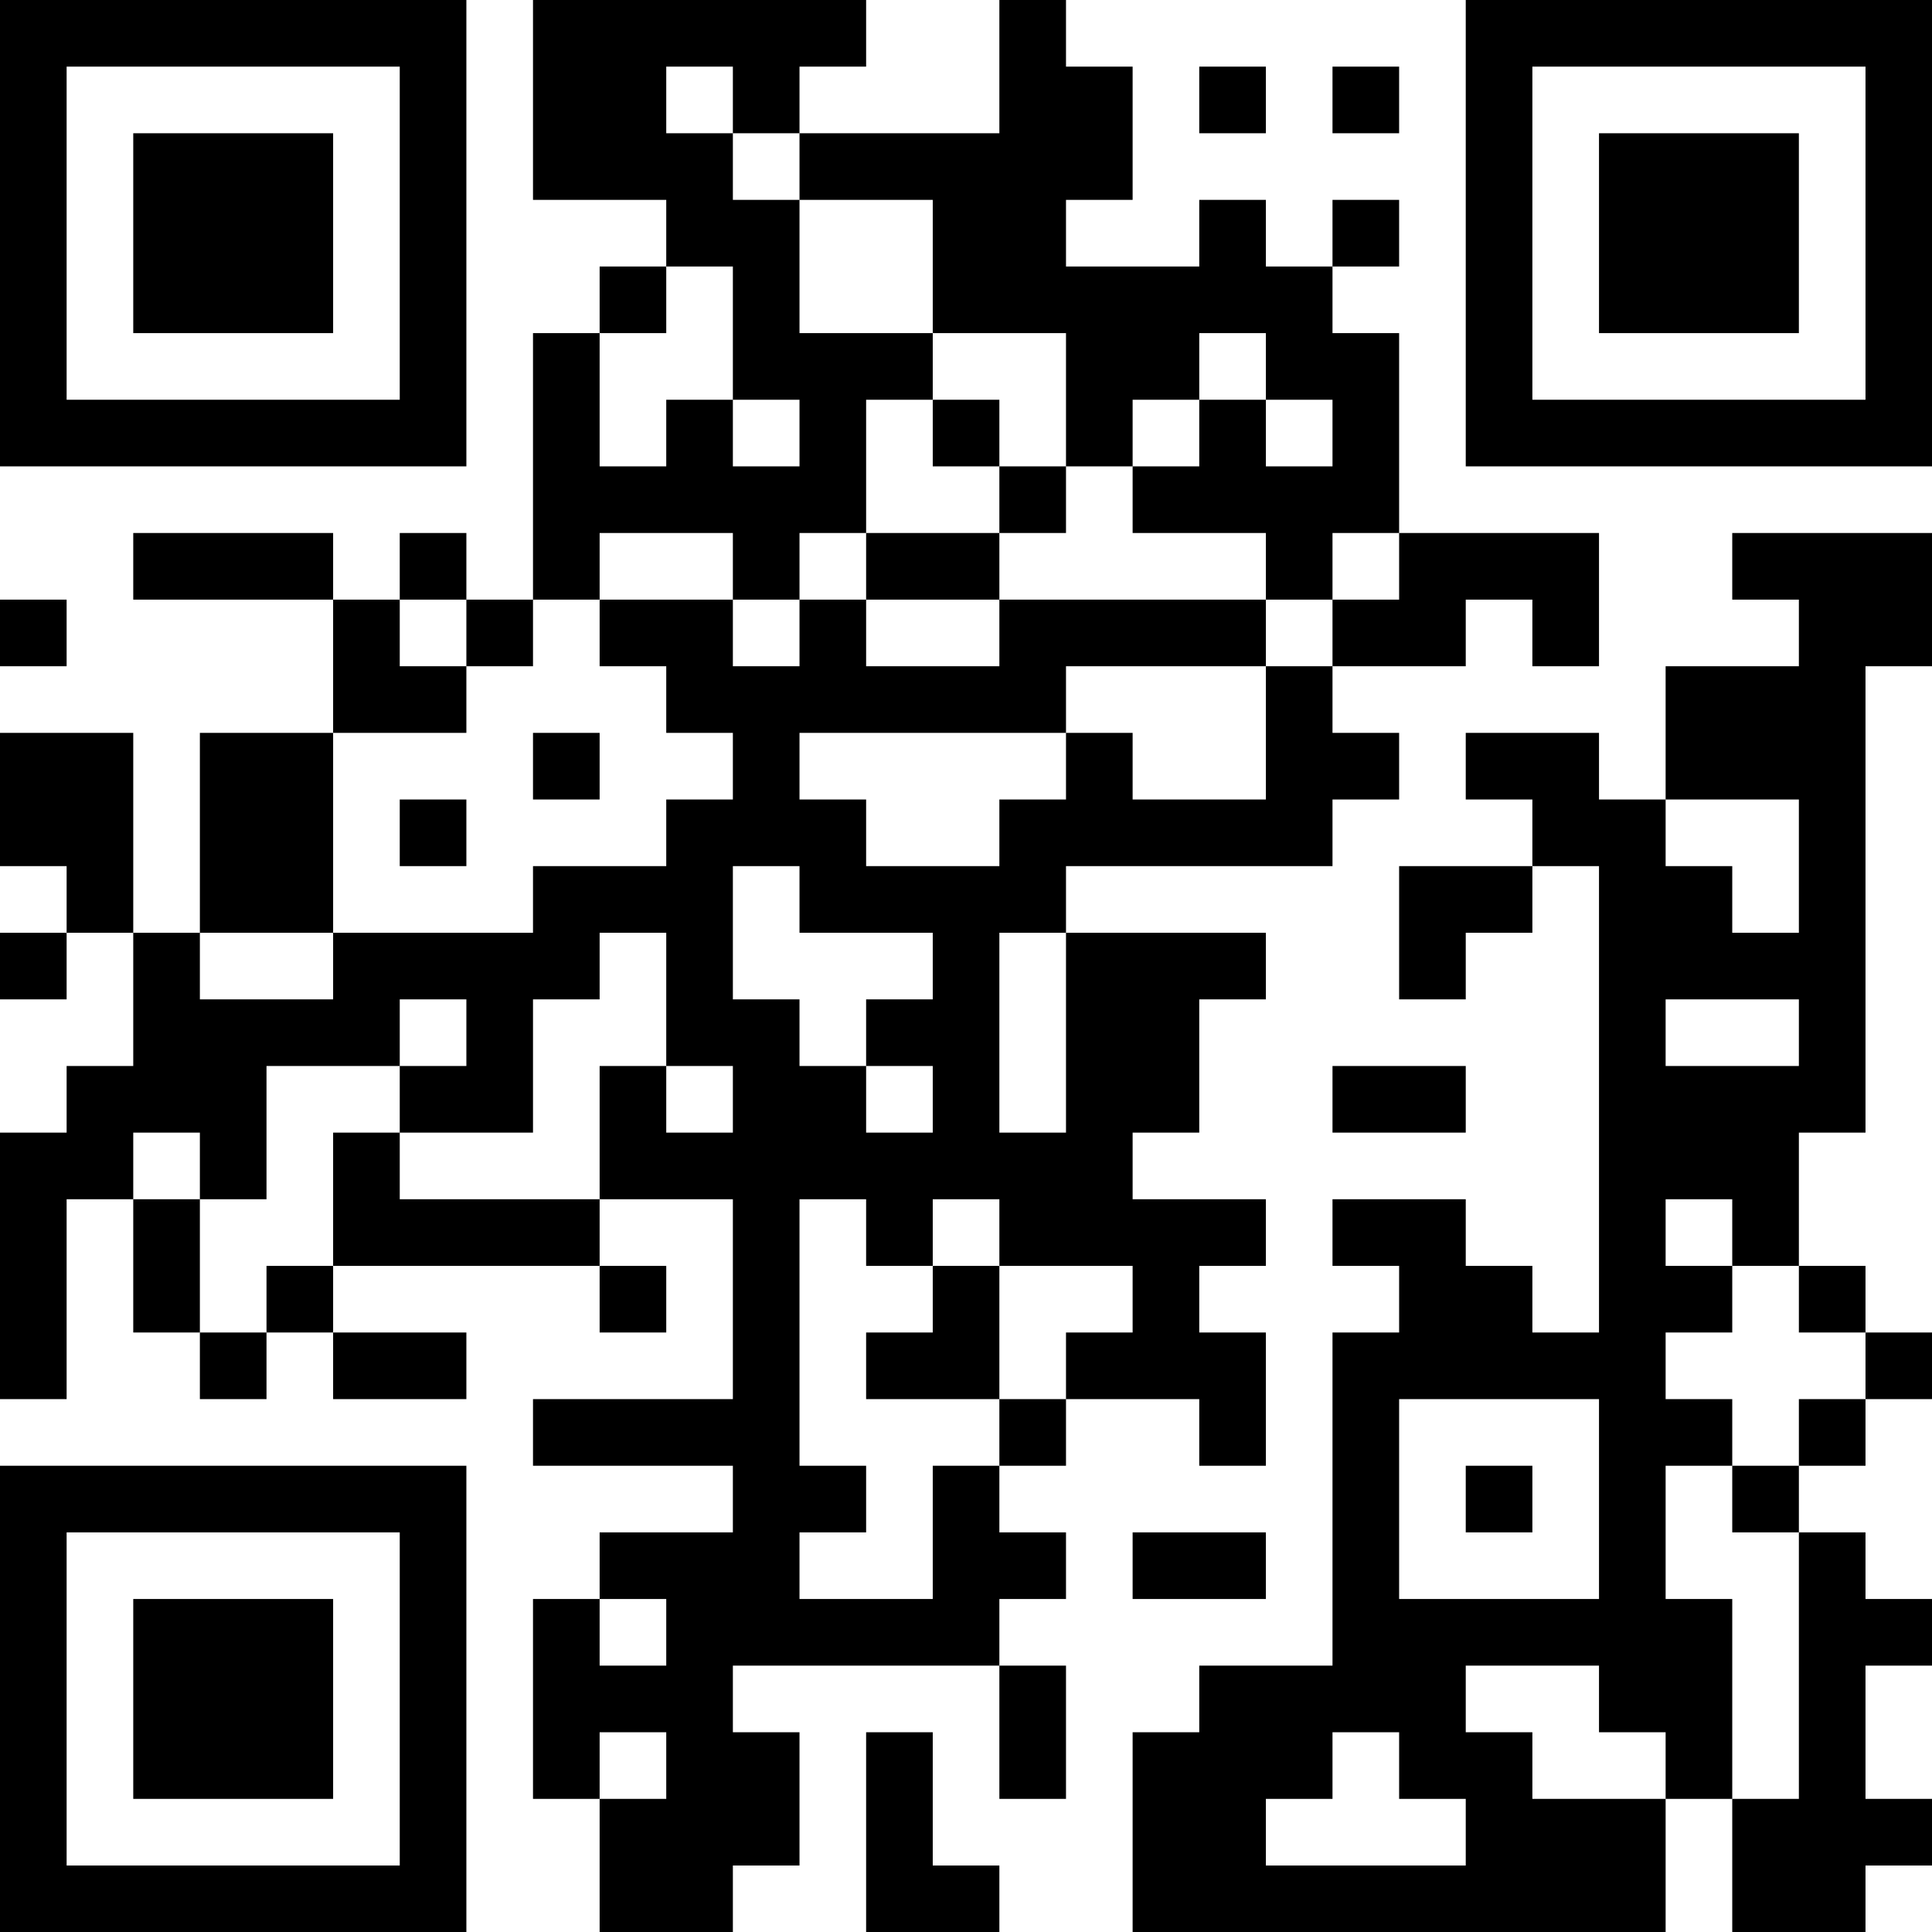<?xml version="1.0" encoding="UTF-8"?>
<svg xmlns="http://www.w3.org/2000/svg" version="1.1" width="200" height="200" viewBox="0 0 200 200"><rect x="0" y="0" width="200" height="200" fill="#ffffff"/><g transform="scale(6.897)"><g transform="translate(0,0)"><path fill-rule="evenodd" d="M8 0L8 3L10 3L10 4L9 4L9 5L8 5L8 9L7 9L7 8L6 8L6 9L5 9L5 8L2 8L2 9L5 9L5 11L3 11L3 14L2 14L2 11L0 11L0 13L1 13L1 14L0 14L0 15L1 15L1 14L2 14L2 16L1 16L1 17L0 17L0 21L1 21L1 18L2 18L2 20L3 20L3 21L4 21L4 20L5 20L5 21L7 21L7 20L5 20L5 19L9 19L9 20L10 20L10 19L9 19L9 18L11 18L11 21L8 21L8 22L11 22L11 23L9 23L9 24L8 24L8 27L9 27L9 29L11 29L11 28L12 28L12 26L11 26L11 25L15 25L15 27L16 27L16 25L15 25L15 24L16 24L16 23L15 23L15 22L16 22L16 21L18 21L18 22L19 22L19 20L18 20L18 19L19 19L19 18L17 18L17 17L18 17L18 15L19 15L19 14L16 14L16 13L20 13L20 12L21 12L21 11L20 11L20 10L22 10L22 9L23 9L23 10L24 10L24 8L21 8L21 5L20 5L20 4L21 4L21 3L20 3L20 4L19 4L19 3L18 3L18 4L16 4L16 3L17 3L17 1L16 1L16 0L15 0L15 2L12 2L12 1L13 1L13 0ZM10 1L10 2L11 2L11 3L12 3L12 5L14 5L14 6L13 6L13 8L12 8L12 9L11 9L11 8L9 8L9 9L8 9L8 10L7 10L7 9L6 9L6 10L7 10L7 11L5 11L5 14L3 14L3 15L5 15L5 14L8 14L8 13L10 13L10 12L11 12L11 11L10 11L10 10L9 10L9 9L11 9L11 10L12 10L12 9L13 9L13 10L15 10L15 9L19 9L19 10L16 10L16 11L12 11L12 12L13 12L13 13L15 13L15 12L16 12L16 11L17 11L17 12L19 12L19 10L20 10L20 9L21 9L21 8L20 8L20 9L19 9L19 8L17 8L17 7L18 7L18 6L19 6L19 7L20 7L20 6L19 6L19 5L18 5L18 6L17 6L17 7L16 7L16 5L14 5L14 3L12 3L12 2L11 2L11 1ZM18 1L18 2L19 2L19 1ZM20 1L20 2L21 2L21 1ZM10 4L10 5L9 5L9 7L10 7L10 6L11 6L11 7L12 7L12 6L11 6L11 4ZM14 6L14 7L15 7L15 8L13 8L13 9L15 9L15 8L16 8L16 7L15 7L15 6ZM26 8L26 9L27 9L27 10L25 10L25 12L24 12L24 11L22 11L22 12L23 12L23 13L21 13L21 15L22 15L22 14L23 14L23 13L24 13L24 20L23 20L23 19L22 19L22 18L20 18L20 19L21 19L21 20L20 20L20 25L18 25L18 26L17 26L17 29L25 29L25 27L26 27L26 29L28 29L28 28L29 28L29 27L28 27L28 25L29 25L29 24L28 24L28 23L27 23L27 22L28 22L28 21L29 21L29 20L28 20L28 19L27 19L27 17L28 17L28 10L29 10L29 8ZM0 9L0 10L1 10L1 9ZM8 11L8 12L9 12L9 11ZM6 12L6 13L7 13L7 12ZM25 12L25 13L26 13L26 14L27 14L27 12ZM11 13L11 15L12 15L12 16L13 16L13 17L14 17L14 16L13 16L13 15L14 15L14 14L12 14L12 13ZM9 14L9 15L8 15L8 17L6 17L6 16L7 16L7 15L6 15L6 16L4 16L4 18L3 18L3 17L2 17L2 18L3 18L3 20L4 20L4 19L5 19L5 17L6 17L6 18L9 18L9 16L10 16L10 17L11 17L11 16L10 16L10 14ZM15 14L15 17L16 17L16 14ZM25 15L25 16L27 16L27 15ZM20 16L20 17L22 17L22 16ZM12 18L12 22L13 22L13 23L12 23L12 24L14 24L14 22L15 22L15 21L16 21L16 20L17 20L17 19L15 19L15 18L14 18L14 19L13 19L13 18ZM25 18L25 19L26 19L26 20L25 20L25 21L26 21L26 22L25 22L25 24L26 24L26 27L27 27L27 23L26 23L26 22L27 22L27 21L28 21L28 20L27 20L27 19L26 19L26 18ZM14 19L14 20L13 20L13 21L15 21L15 19ZM21 21L21 24L24 24L24 21ZM22 22L22 23L23 23L23 22ZM17 23L17 24L19 24L19 23ZM9 24L9 25L10 25L10 24ZM22 25L22 26L23 26L23 27L25 27L25 26L24 26L24 25ZM9 26L9 27L10 27L10 26ZM13 26L13 29L15 29L15 28L14 28L14 26ZM20 26L20 27L19 27L19 28L22 28L22 27L21 27L21 26ZM0 0L0 7L7 7L7 0ZM1 1L1 6L6 6L6 1ZM2 2L2 5L5 5L5 2ZM22 0L22 7L29 7L29 0ZM23 1L23 6L28 6L28 1ZM24 2L24 5L27 5L27 2ZM0 22L0 29L7 29L7 22ZM1 23L1 28L6 28L6 23ZM2 24L2 27L5 27L5 24Z" fill="#000000"/></g></g></svg>
